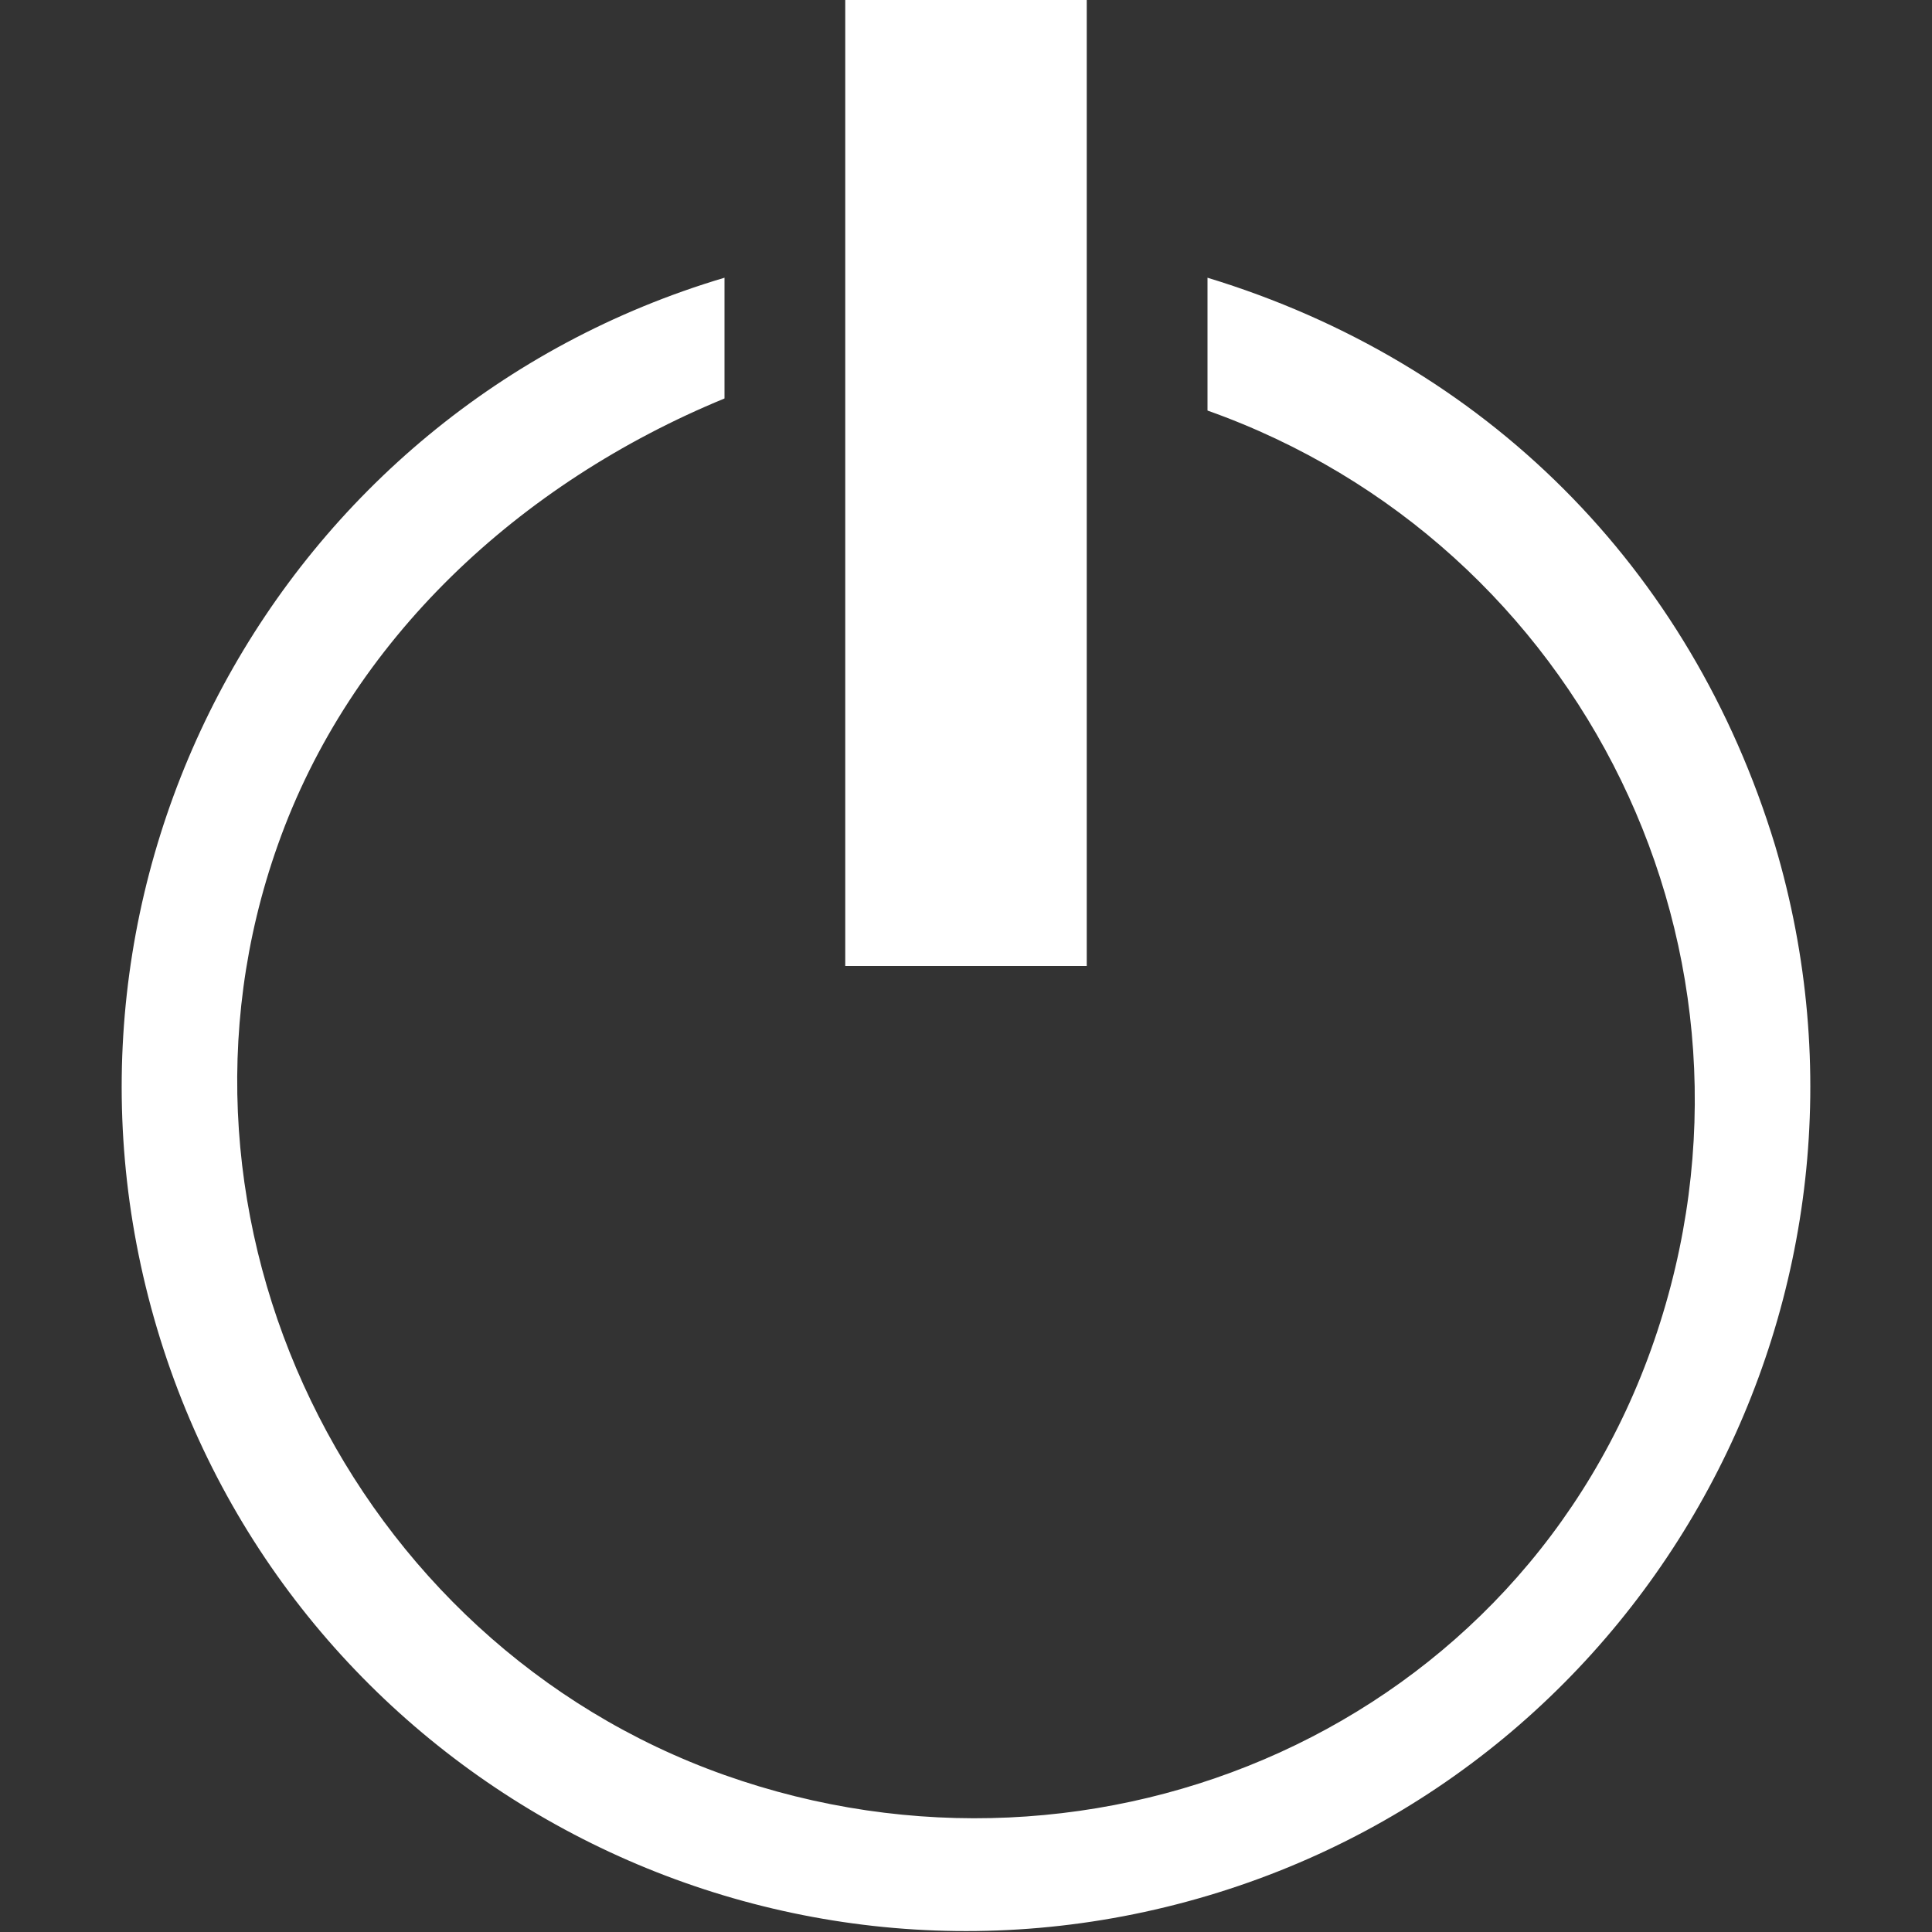 <?xml version="1.0" encoding="utf-8"?>
<!-- Generator: Adobe Illustrator 21.0.0, SVG Export Plug-In . SVG Version: 6.00 Build 0)  -->
<svg version="1.1" id="_开关" xmlns="http://www.w3.org/2000/svg" xmlns:xlink="http://www.w3.org/1999/xlink" x="0px" y="0px"
	 viewBox="0 0 16 16" style="enable-background:new 0 0 16 16;" xml:space="preserve">
<rect x="0" y="0" width="16" height="16" fill="#333333" stroke="none"/>
<style type="text/css">
	.st0{fill:#FFFFFF;}
</style>
<title>16</title>
<g id="_16">
	<rect x="7" class="st0" width="2" height="8"/>
	<path class="st0" d="M10,2.3v1.1c3.1,1.1,4.8,4.5,3.7,7.7S9.1,15.8,6,14.7S1.2,10.1,2.3,7c0.6-1.7,2-3,3.7-3.7v-1
		c-3.7,1.1-5.8,5-4.7,8.7s5,5.8,8.7,4.7s5.8-5,4.7-8.7C14,4.7,12.3,3,10,2.3z"/>
</g>
</svg>

